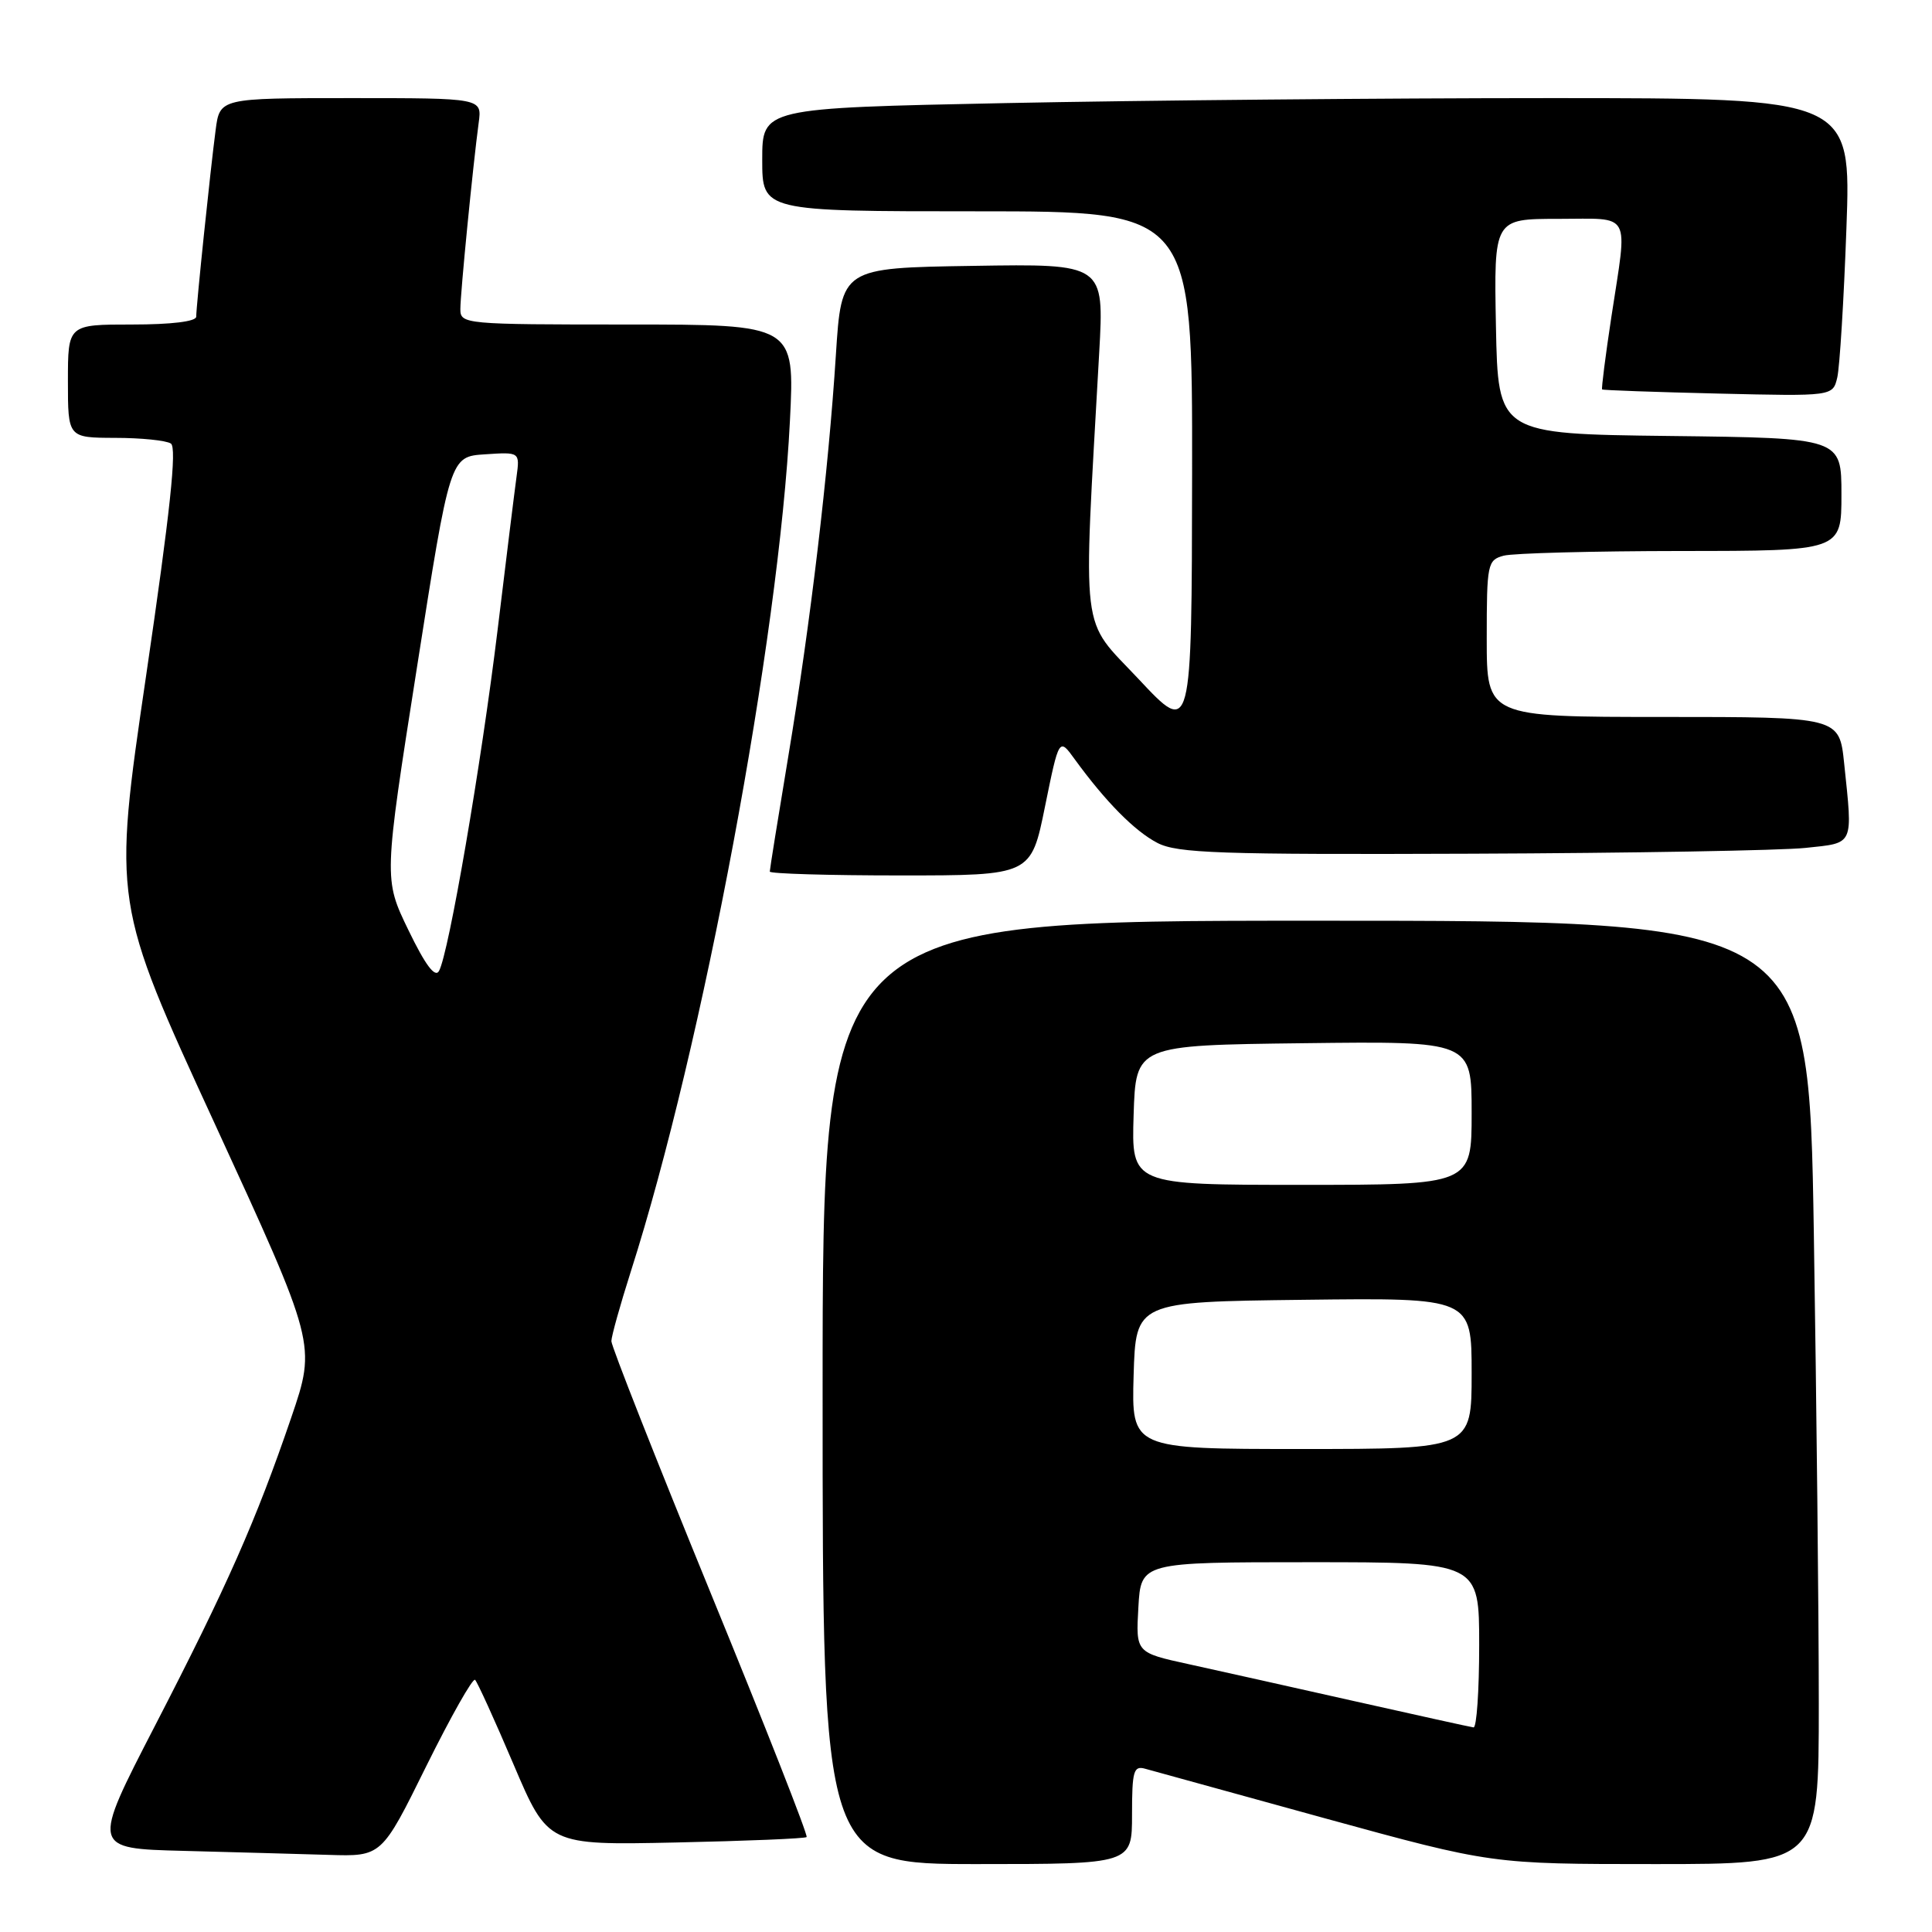 <?xml version="1.0" encoding="UTF-8" standalone="no"?>
<!DOCTYPE svg PUBLIC "-//W3C//DTD SVG 1.1//EN" "http://www.w3.org/Graphics/SVG/1.1/DTD/svg11.dtd" >
<svg xmlns="http://www.w3.org/2000/svg" xmlns:xlink="http://www.w3.org/1999/xlink" version="1.1" viewBox="0 0 256 256">
 <g >
 <path fill="currentColor"
d=" M 150.00 240.43 C 150.00 234.65 150.21 233.93 151.75 234.37 C 152.71 234.64 163.44 237.60 175.58 240.94 C 197.66 247.00 197.66 247.00 219.33 247.00 C 241.00 247.00 241.00 247.00 241.00 225.75 C 241.00 214.06 240.70 185.94 240.34 163.25 C 239.67 122.00 239.67 122.00 174.34 122.00 C 109.00 122.00 109.00 122.00 109.00 184.50 C 109.00 247.00 109.00 247.00 129.50 247.00 C 150.00 247.00 150.00 247.00 150.00 240.43 Z  M 56.48 234.03 C 59.74 227.45 62.65 222.30 62.95 222.59 C 63.25 222.87 65.55 227.92 68.05 233.80 C 72.61 244.50 72.61 244.50 89.55 244.14 C 98.87 243.94 106.67 243.62 106.88 243.42 C 107.10 243.22 101.36 228.63 94.13 210.99 C 86.91 193.35 81.01 178.37 81.01 177.71 C 81.02 177.04 82.18 172.90 83.58 168.50 C 93.12 138.67 103.23 84.60 104.67 55.75 C 105.31 43.00 105.31 43.00 83.15 43.00 C 61.52 43.00 61.00 42.95 61.00 40.96 C 61.00 38.84 62.67 21.91 63.43 16.25 C 63.87 13.00 63.87 13.00 46.50 13.00 C 29.12 13.00 29.12 13.00 28.57 17.25 C 27.87 22.56 26.00 40.56 26.00 41.96 C 26.00 42.60 22.71 43.00 17.50 43.00 C 9.00 43.00 9.00 43.00 9.00 50.50 C 9.00 58.00 9.00 58.00 15.25 58.02 C 18.69 58.02 22.01 58.36 22.64 58.77 C 23.46 59.30 22.56 67.73 19.36 89.53 C 14.95 119.56 14.95 119.56 28.43 148.84 C 41.90 178.13 41.90 178.13 38.60 187.81 C 33.92 201.51 30.09 210.17 20.51 228.72 C 12.14 244.94 12.14 244.94 24.32 245.25 C 31.02 245.43 39.66 245.66 43.53 245.78 C 50.57 246.00 50.57 246.00 56.48 234.03 Z  M 138.47 106.86 C 140.33 97.73 140.33 97.73 142.41 100.61 C 146.50 106.23 150.34 110.12 153.36 111.69 C 156.01 113.06 161.55 113.25 194.96 113.12 C 216.16 113.04 236.09 112.69 239.25 112.35 C 245.74 111.66 245.51 112.17 244.36 101.15 C 243.72 95.00 243.72 95.00 220.36 95.00 C 197.00 95.00 197.00 95.00 197.00 84.62 C 197.00 74.69 197.10 74.21 199.25 73.63 C 200.49 73.30 211.06 73.02 222.75 73.01 C 244.00 73.00 244.00 73.00 244.00 65.52 C 244.00 58.04 244.00 58.04 221.25 57.77 C 198.50 57.50 198.50 57.50 198.22 43.25 C 197.95 29.00 197.95 29.00 206.47 29.00 C 216.34 29.00 215.68 27.79 213.52 41.96 C 212.73 47.16 212.18 51.50 212.29 51.60 C 212.41 51.71 219.33 51.95 227.68 52.15 C 242.86 52.51 242.86 52.51 243.45 50.01 C 243.77 48.63 244.32 39.74 244.66 30.25 C 245.29 13.00 245.29 13.00 205.39 13.00 C 183.45 13.00 150.99 13.30 133.25 13.66 C 101.00 14.32 101.00 14.32 101.00 21.16 C 101.00 28.00 101.00 28.00 129.50 28.00 C 158.00 28.00 158.00 28.00 157.96 62.75 C 157.91 97.50 157.91 97.50 150.89 90.00 C 143.07 81.66 143.50 85.19 145.65 46.73 C 146.31 34.95 146.31 34.95 128.90 35.23 C 111.50 35.50 111.50 35.50 110.76 47.00 C 109.77 62.54 107.41 82.44 104.45 100.24 C 103.10 108.35 102.00 115.21 102.00 115.49 C 102.00 115.77 109.79 116.00 119.31 116.00 C 136.62 116.00 136.62 116.00 138.47 106.86 Z  M 179.50 225.42 C 171.25 223.56 161.35 221.36 157.50 220.51 C 150.50 218.98 150.50 218.98 150.84 212.99 C 151.18 207.00 151.18 207.00 173.59 207.00 C 196.00 207.00 196.00 207.00 196.00 218.00 C 196.00 224.05 195.66 228.95 195.25 228.89 C 194.84 228.84 187.75 227.27 179.50 225.42 Z  M 150.21 182.25 C 150.50 172.50 150.50 172.50 172.75 172.23 C 195.00 171.96 195.00 171.96 195.00 181.98 C 195.00 192.00 195.00 192.00 172.46 192.00 C 149.93 192.00 149.93 192.00 150.21 182.25 Z  M 150.21 147.75 C 150.50 138.50 150.50 138.50 172.75 138.23 C 195.00 137.96 195.00 137.96 195.00 147.48 C 195.00 157.00 195.00 157.00 172.46 157.00 C 149.92 157.00 149.92 157.00 150.21 147.75 Z  M 54.12 123.25 C 50.84 116.48 50.84 116.48 55.24 88.49 C 59.63 60.50 59.63 60.50 64.26 60.20 C 68.89 59.89 68.89 59.89 68.44 63.20 C 68.19 65.01 67.06 74.15 65.93 83.50 C 63.75 101.40 59.46 126.35 58.17 128.66 C 57.65 129.60 56.36 127.88 54.12 123.25 Z "/>
</g>
</svg>